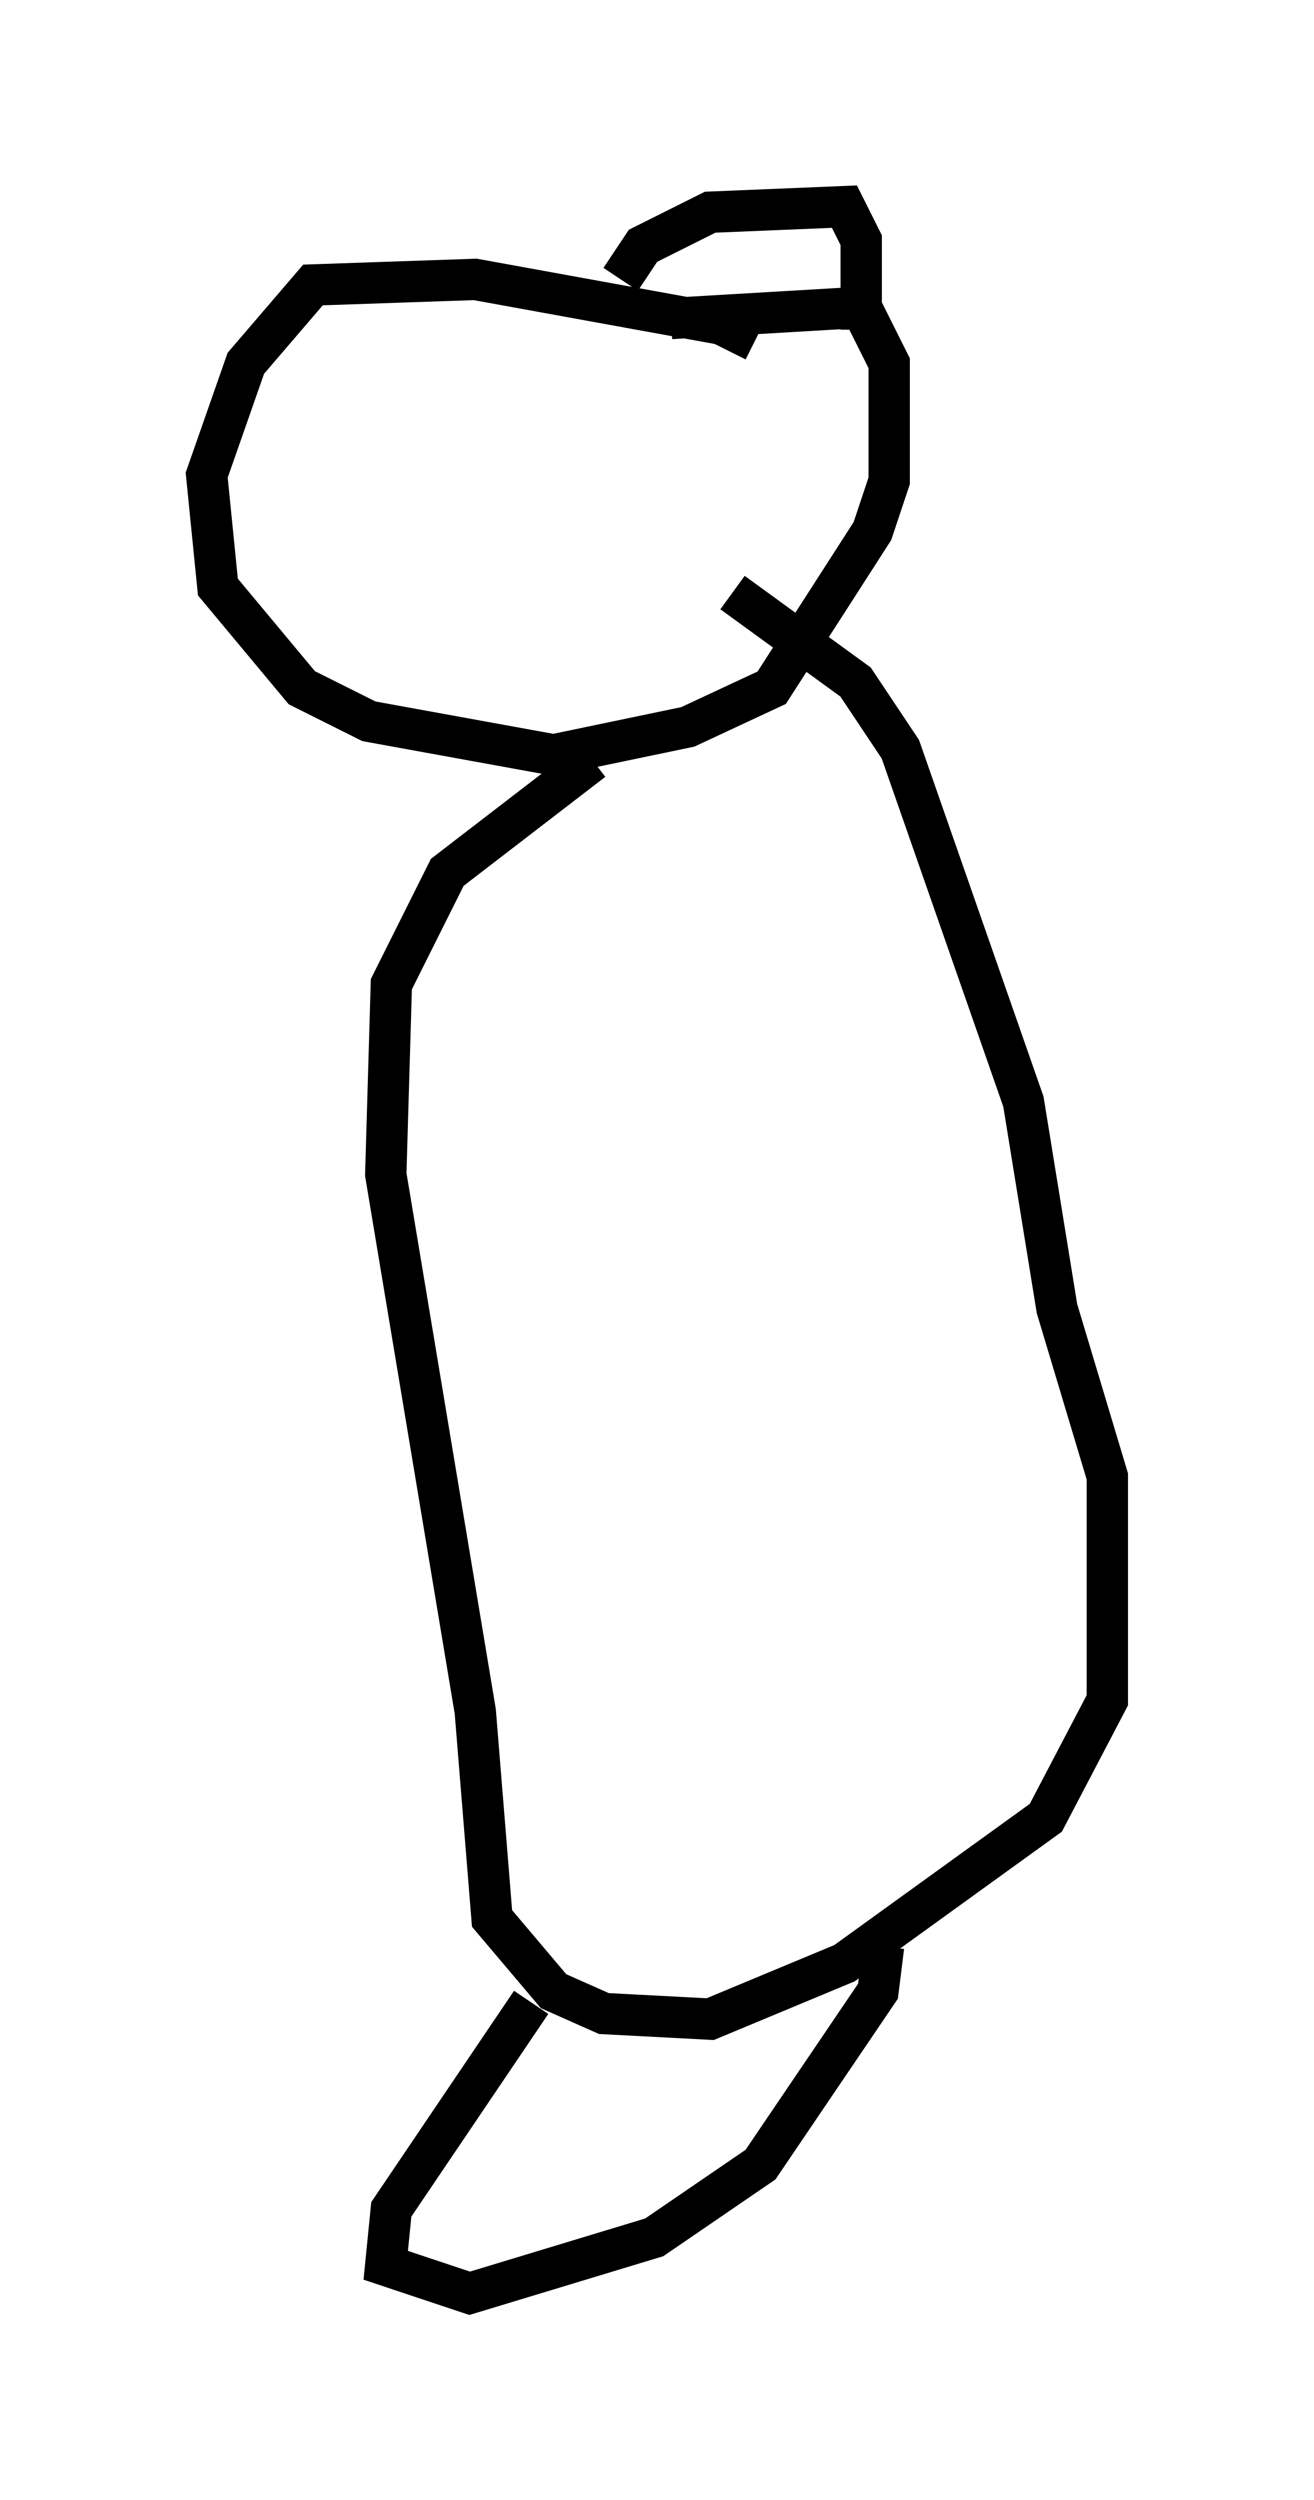 <?xml version="1.0" encoding="utf-8" ?>
<svg baseProfile="full" height="60.473" version="1.1" width="31.786" xmlns="http://www.w3.org/2000/svg" xmlns:ev="http://www.w3.org/2001/xml-events" xmlns:xlink="http://www.w3.org/1999/xlink"><defs /><rect fill="white" height="60.473" width="31.786" x="0" y="0" /><path d="M19.208, 9.871 m-0.947, -1.624 l-0.812, -0.406 -5.954, -1.083 l-3.924, 0.135 -1.624, 1.894 l-0.947, 2.706 0.271, 2.706 l2.03, 2.436 1.624, 0.812 l4.465, 0.812 3.248, -0.677 l2.03, -0.947 2.436, -3.789 l0.406, -1.218 0.0, -2.842 l-0.677, -1.353 -4.601, 0.271 m-1.218, -0.947 l0.541, -0.812 1.624, -0.812 l3.248, -0.135 0.406, 0.812 l0.0, 2.165 m-6.495, 10.419 l-3.518, 2.706 -1.353, 2.706 l-0.135, 4.601 2.165, 12.99 l0.406, 5.007 1.488, 1.759 l1.218, 0.541 2.571, 0.135 l3.248, -1.353 4.871, -3.518 l1.488, -2.842 0.0, -5.413 l-1.218, -4.059 -0.812, -5.007 l-2.977, -8.525 -1.083, -1.624 l-2.977, -2.165 m-4.871, 34.1 l-3.383, 5.007 -0.135, 1.353 l2.03, 0.677 4.465, -1.353 l2.571, -1.759 2.842, -4.195 l0.135, -1.083 " fill="none" stroke="black" stroke-width="1" /></svg>
